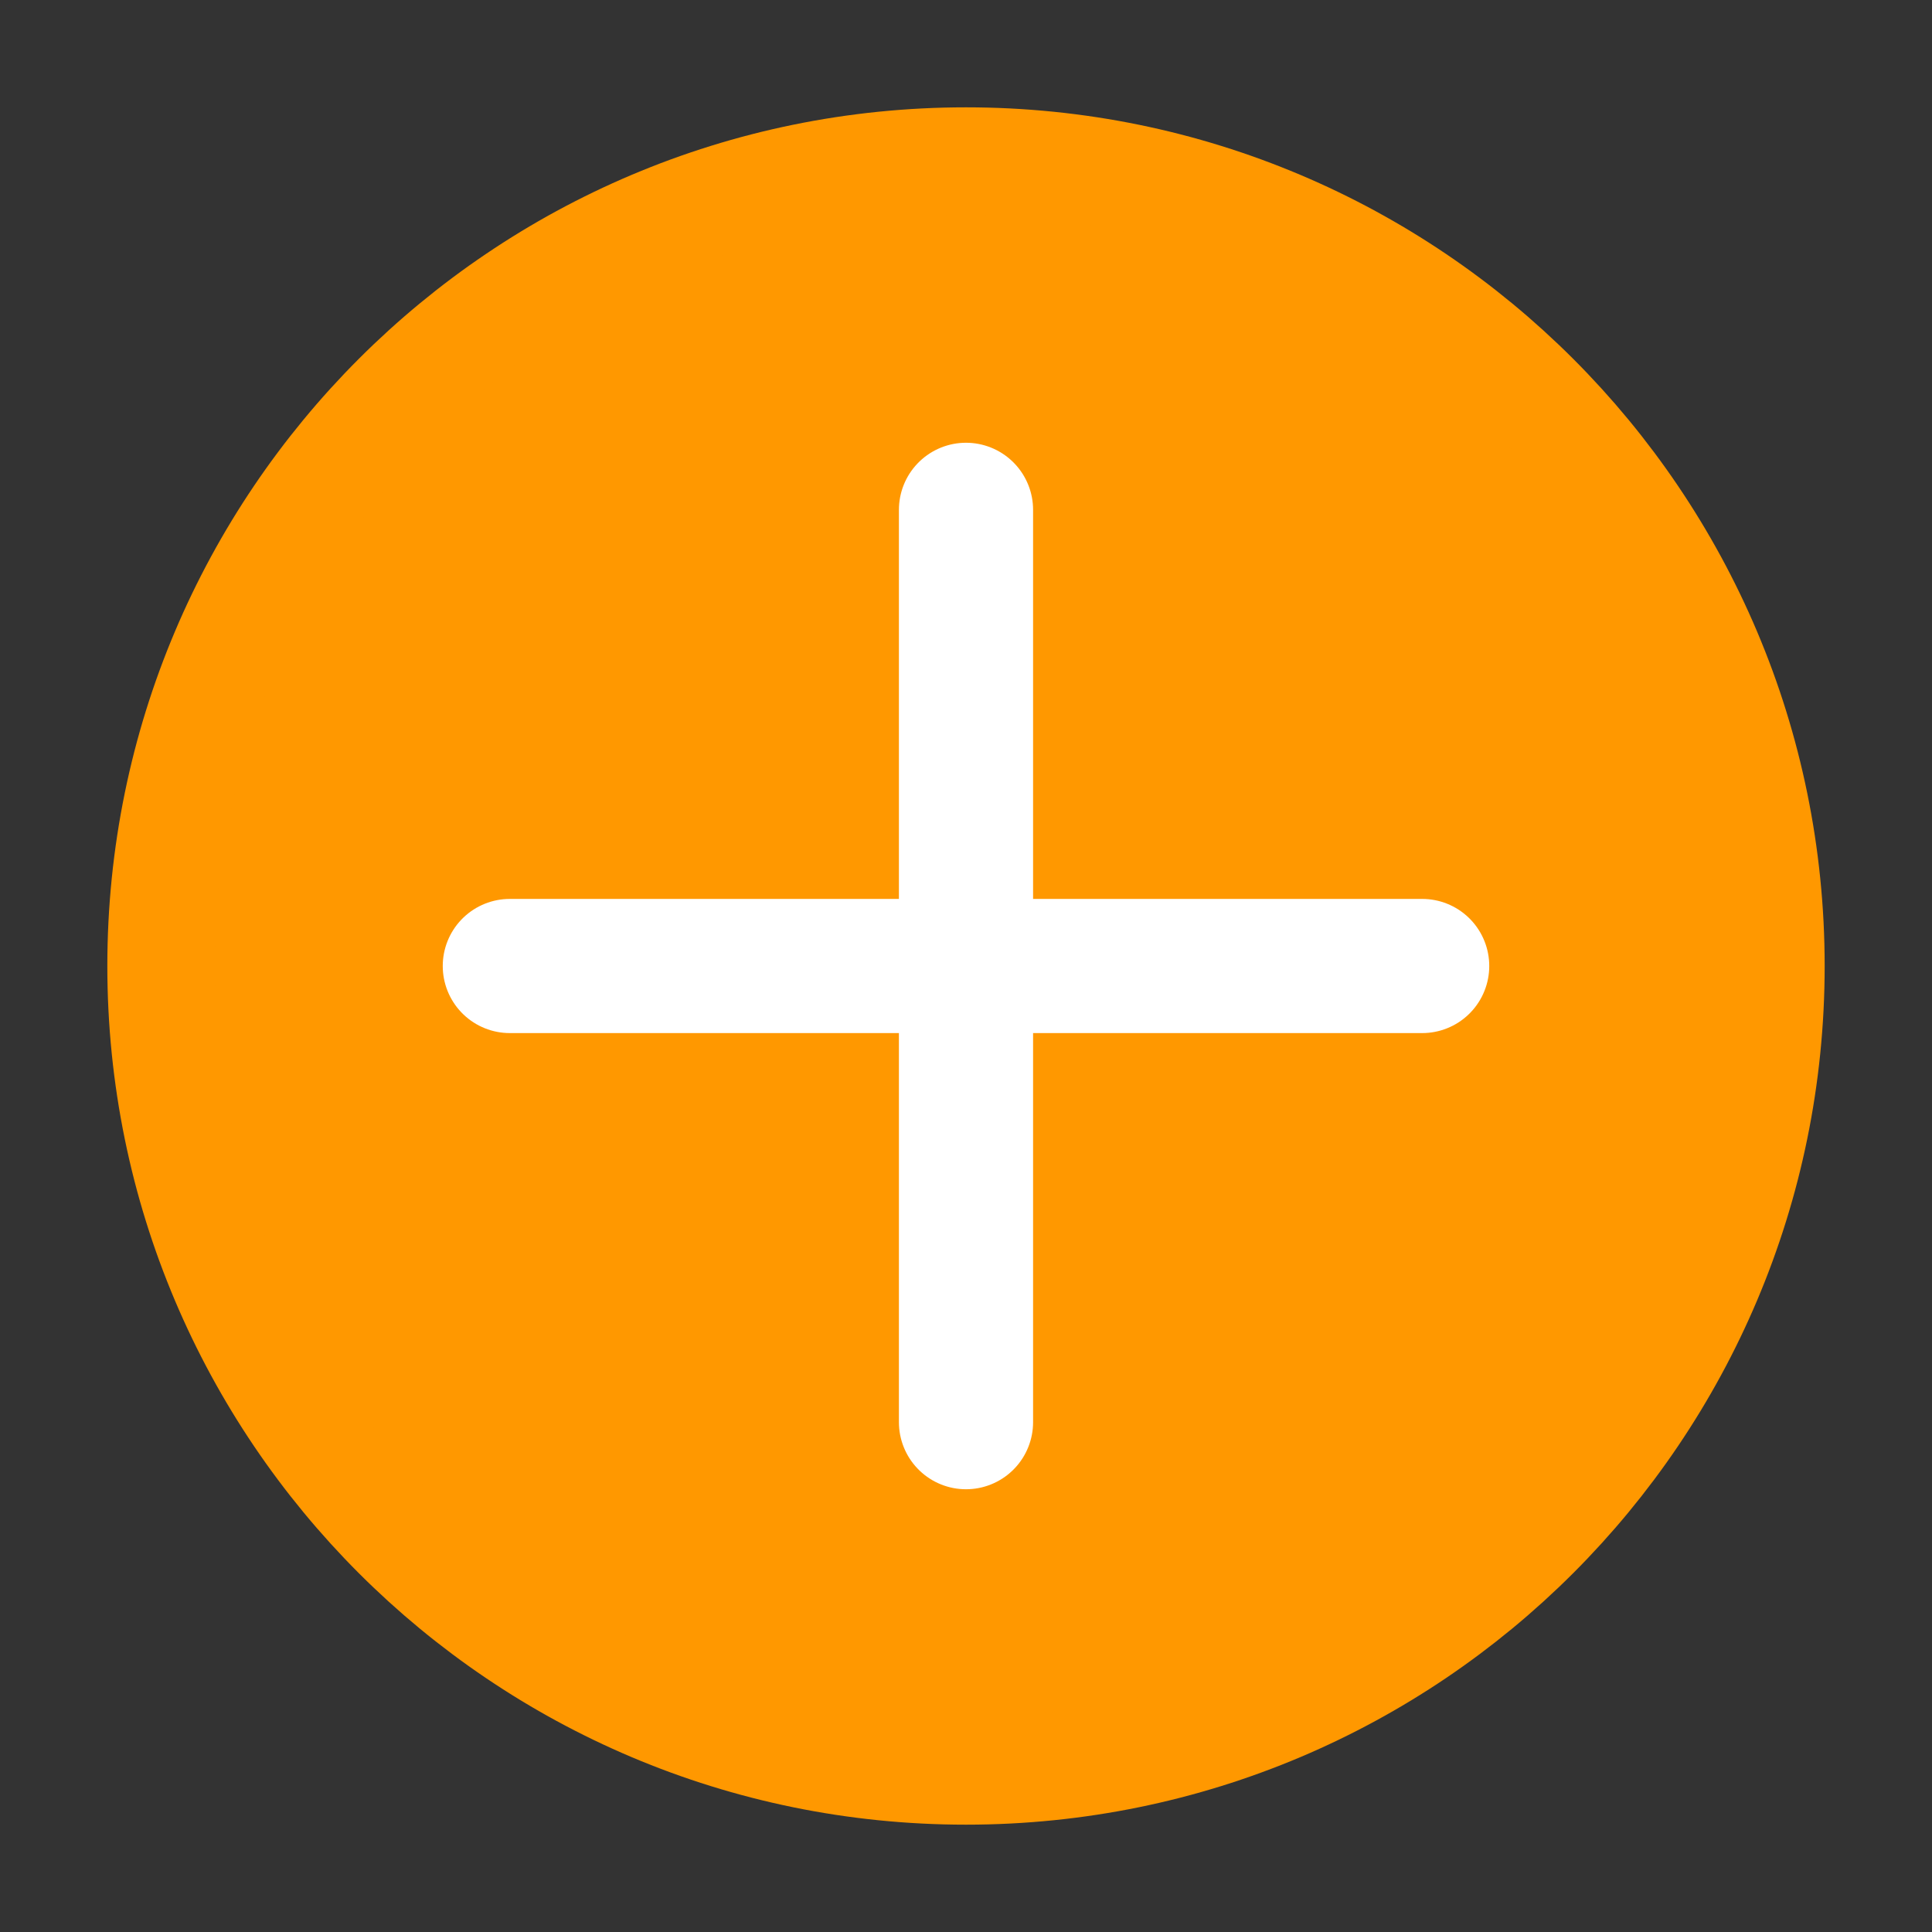 <svg width="72" height="72" viewBox="0 0 72 72" fill="none" xmlns="http://www.w3.org/2000/svg">
<rect x="0" y="0" width="72" height="72" fill="#333333" stroke="none"/>
<path d="M36 66C52.569 66 66 52.569 66 36C66 19.431 52.569 6 36 6C19.431 6 6 19.431 6 36C6 52.569 19.431 66 36 66Z" fill="#FF9800" stroke="#FF9800" stroke-width="4" stroke-linecap="round" stroke-linejoin="round"/>
<path d="M36 19V53" stroke="white" stroke-width="5" stroke-linecap="round" stroke-linejoin="round"/>
<path d="M19 36H53" stroke="white" stroke-width="5" stroke-linecap="round" stroke-linejoin="round"/>
</svg>

